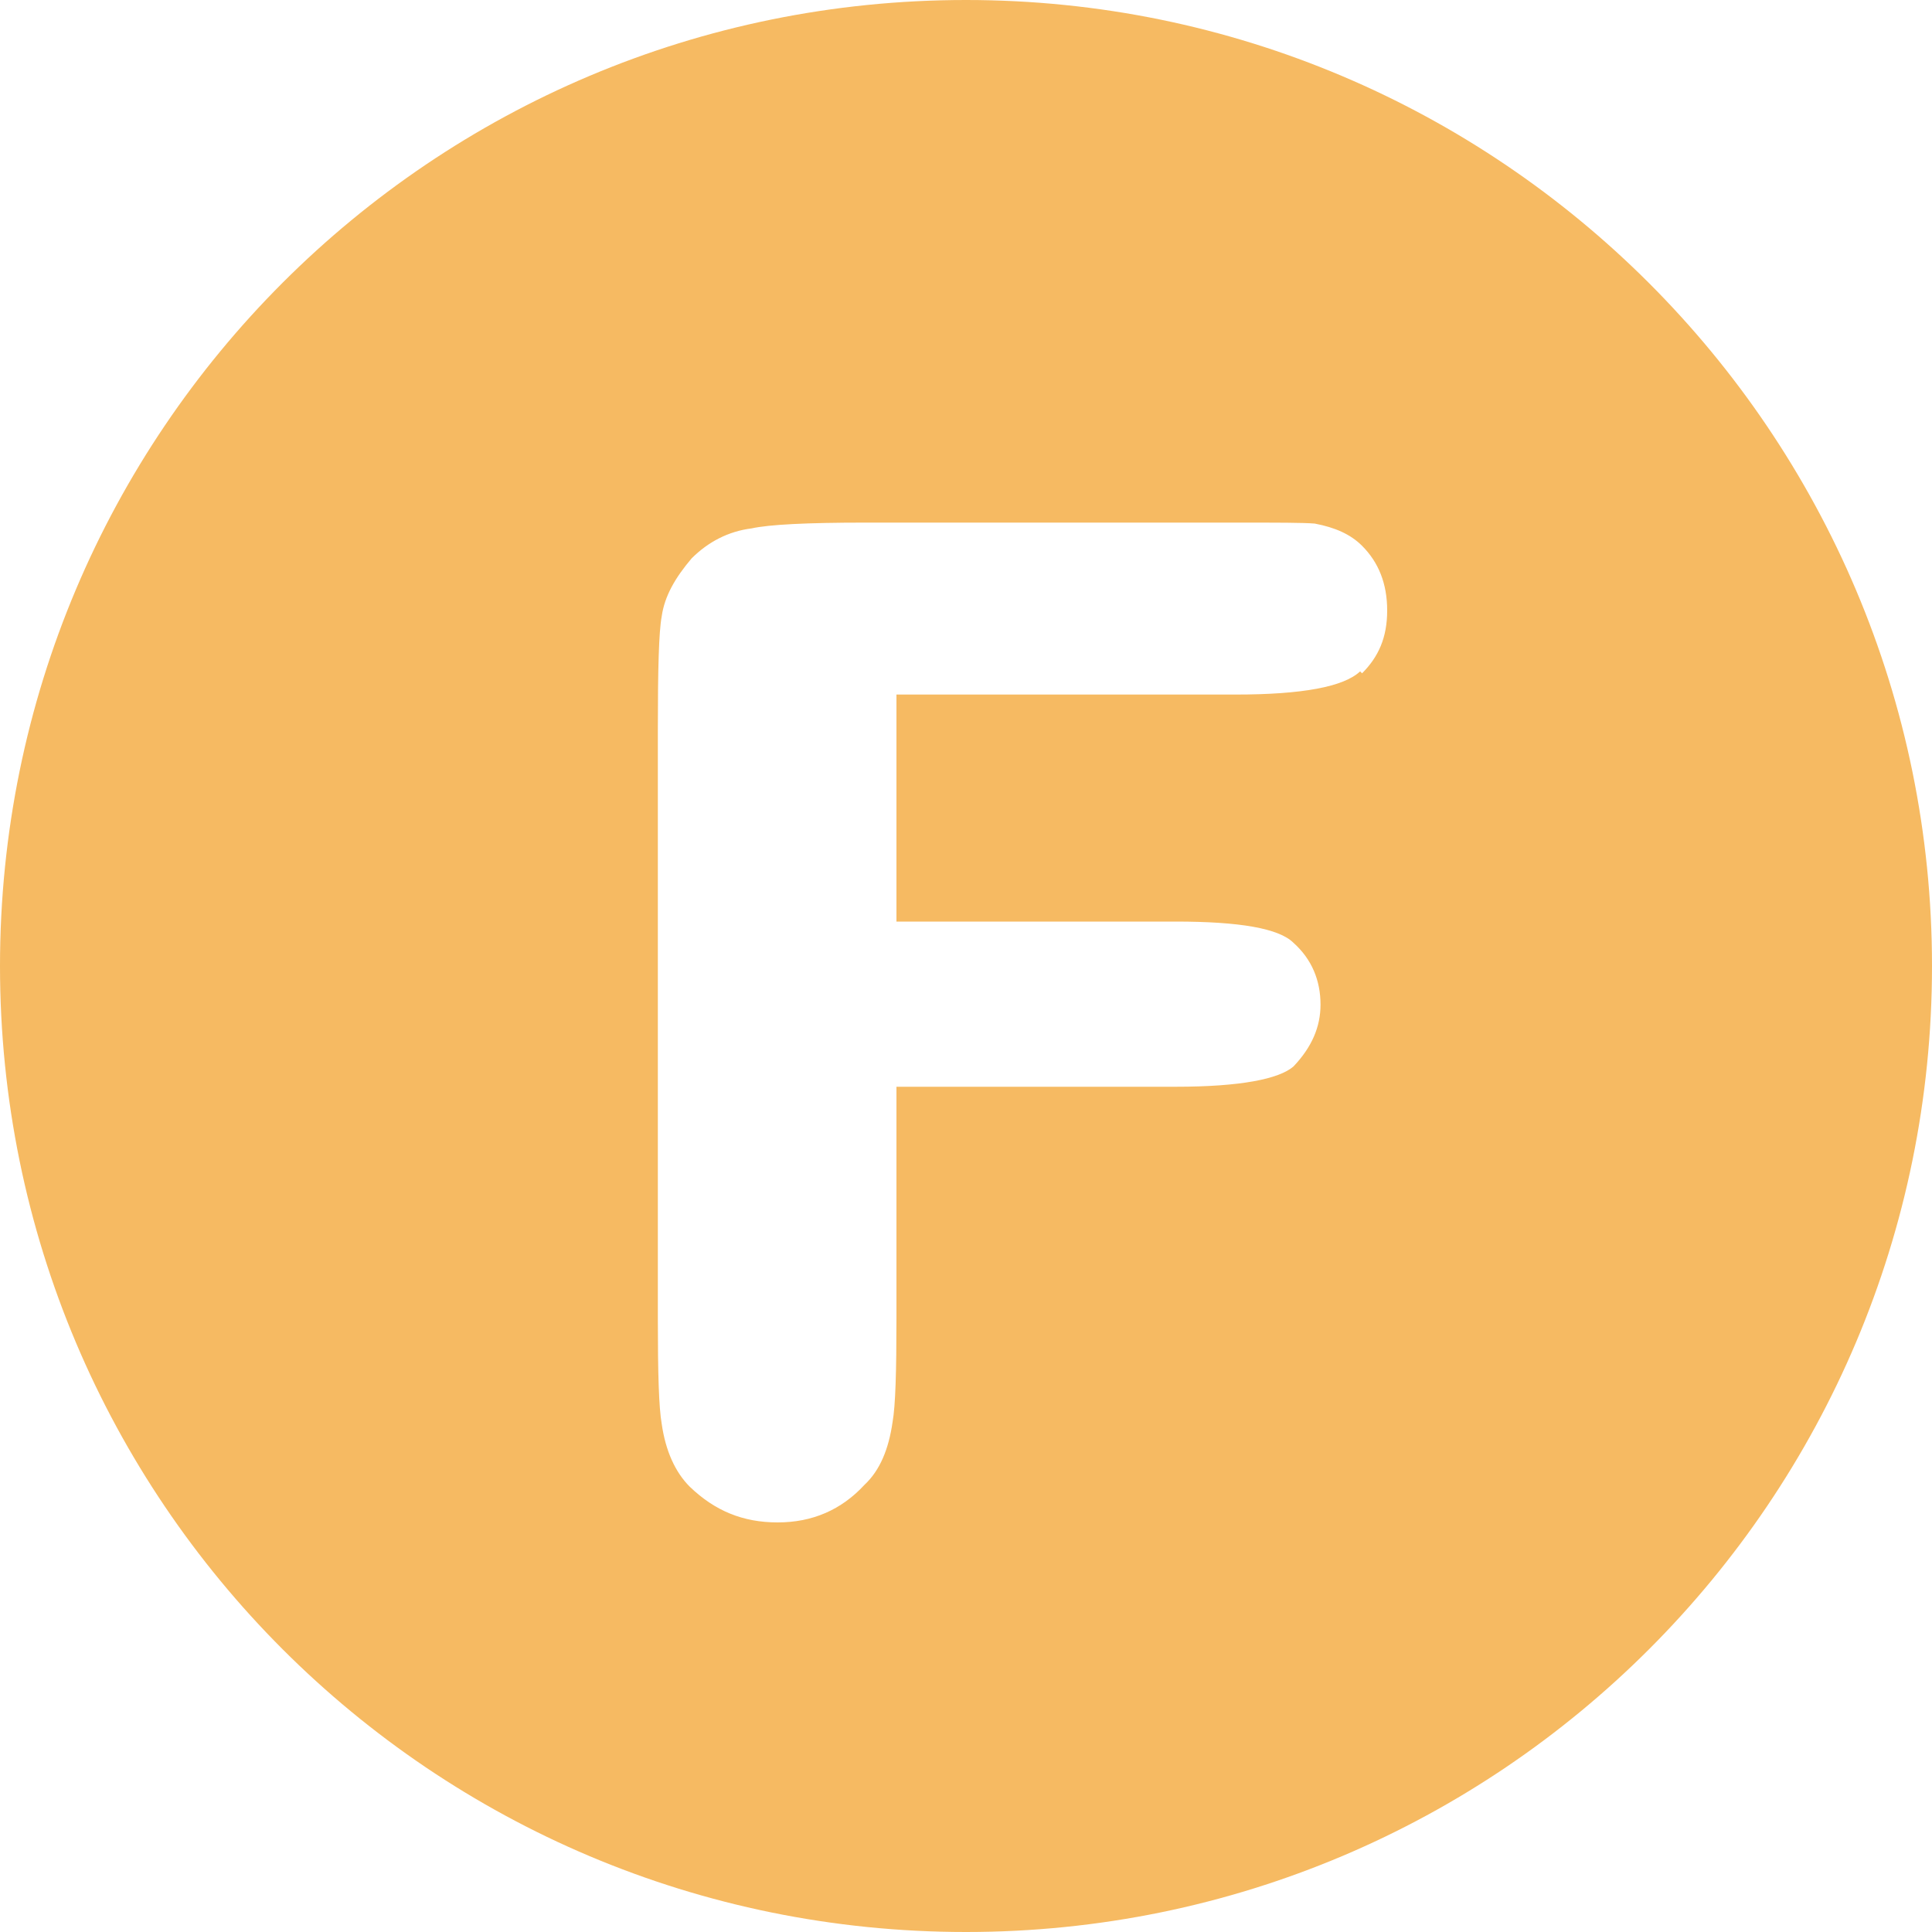 <?xml version="1.0" encoding="UTF-8"?><svg id="_圖層_2" xmlns="http://www.w3.org/2000/svg" viewBox="0 0 20 20"><defs><style>.cls-1{fill:#f6ba62;}</style></defs><g id="ICON"><path class="cls-1" d="M10,0C4.47,0,0,4.47,0,10s4.47,10,10,10,10-4.48,10-10S15.52,0,10,0ZM14.08,6.95c-.17.16-.6.24-1.29.24h-3.51v2.35h2.89c.66,0,1.07.07,1.22.22.19.17.28.39.28.64,0,.23-.09.44-.28.64-.15.13-.55.21-1.22.21h-2.89v2.4c0,.55-.01.9-.04,1.07-.04.28-.13.5-.29.65-.24.26-.54.39-.9.39s-.65-.12-.91-.37c-.15-.15-.25-.37-.29-.65-.03-.17-.04-.53-.04-1.08v-6.11c0-.62.01-1.01.04-1.17.03-.21.14-.4.31-.6.17-.17.38-.28.62-.31.18-.04.57-.06,1.17-.06h3.85c.43,0,.69,0,.81.01.21.04.37.11.49.23.17.17.26.39.26.67s-.09.48-.26.65Z"/></g></svg>